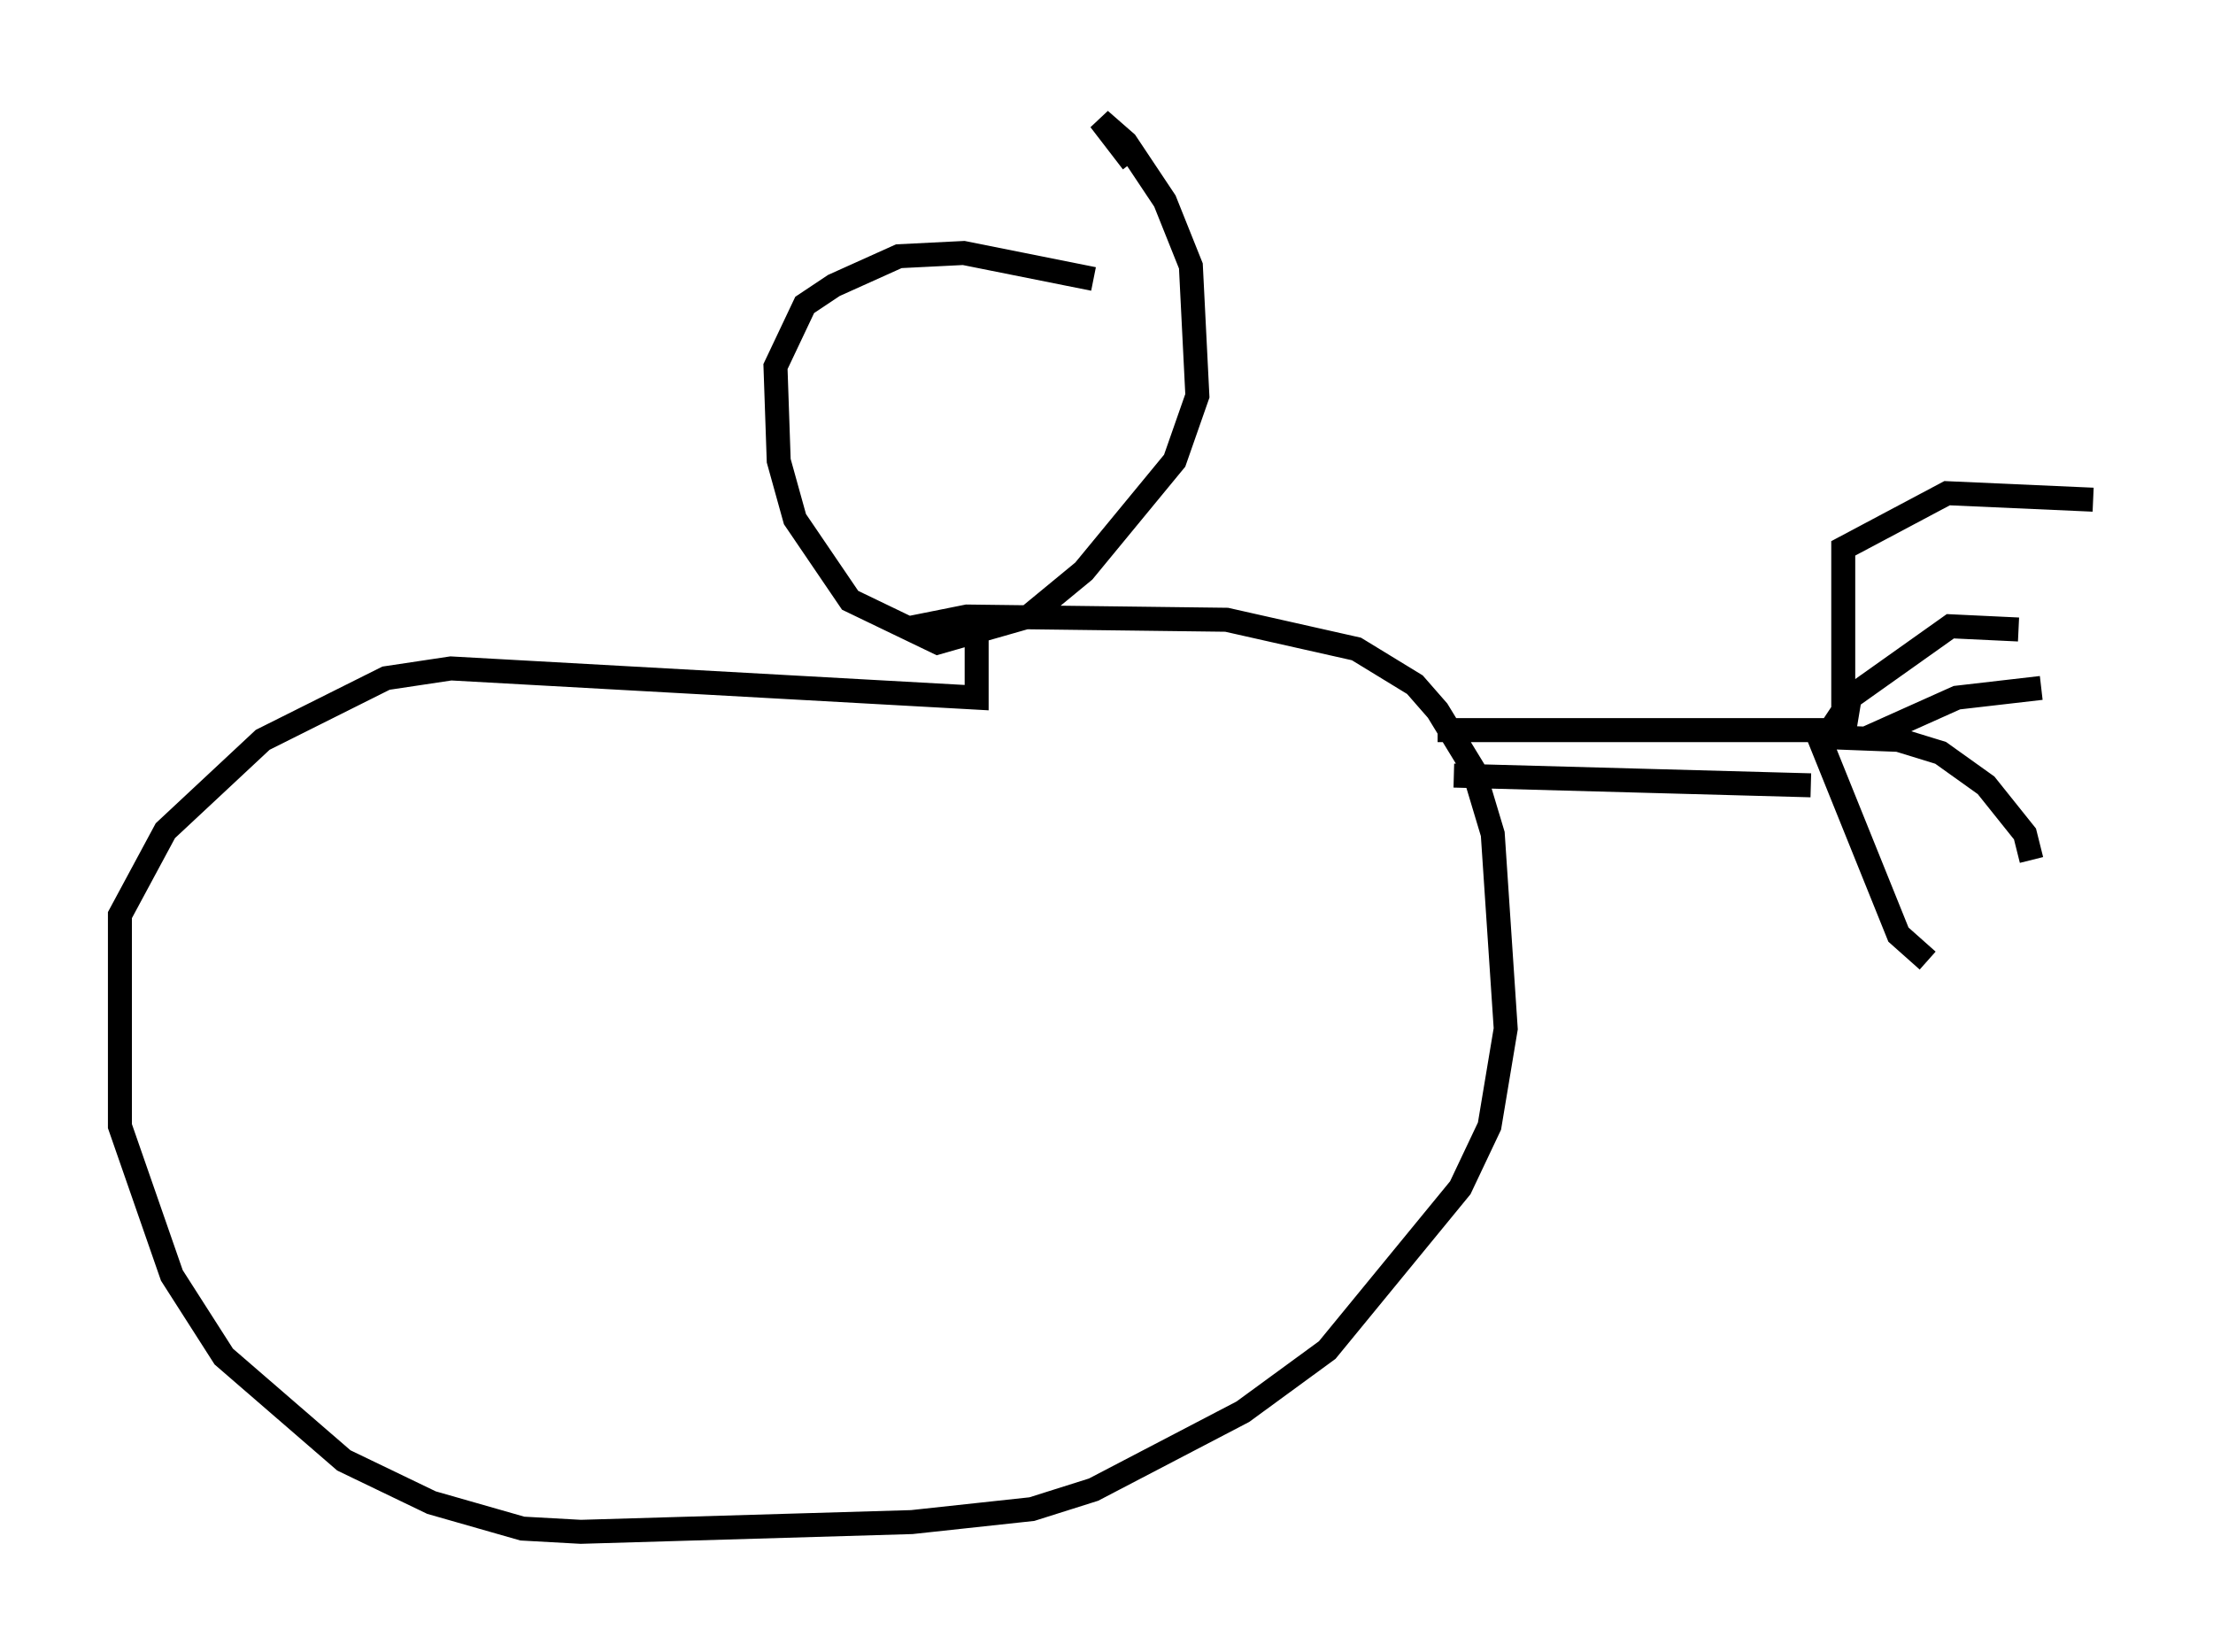 <?xml version="1.0" encoding="utf-8" ?>
<svg baseProfile="full" height="68.863" version="1.1" width="92.272" xmlns="http://www.w3.org/2000/svg" xmlns:ev="http://www.w3.org/2001/xml-events" xmlns:xlink="http://www.w3.org/1999/xlink"><defs /><rect fill="white" height="68.863" width="92.272" x="0" y="0" /><path d="M49.654, 13.254 m-4.059, -1.624 l-5.413, -1.083 -2.706, 0.135 l-2.706, 1.218 -1.218, 0.812 l-1.218, 2.571 0.135, 3.924 l0.677, 2.436 2.3, 3.383 l3.654, 1.759 3.789, -1.083 l2.3, -1.894 3.789, -4.601 l0.947, -2.706 -0.271, -5.413 l-1.083, -2.706 -1.624, -2.436 l-1.083, -0.947 1.353, 1.759 m-6.495, 18.809 l0.0, 3.518 -21.921, -1.218 l-2.706, 0.406 -5.142, 2.571 l-4.059, 3.789 -1.894, 3.518 l0.0, 8.796 2.165, 6.225 l2.165, 3.383 5.007, 4.33 l3.654, 1.759 3.789, 1.083 l2.436, 0.135 13.802, -0.406 l5.007, -0.541 2.571, -0.812 l6.225, -3.248 3.518, -2.571 l5.548, -6.766 1.218, -2.571 l0.677, -4.059 -0.541, -8.119 l-0.812, -2.706 -1.488, -2.436 l-0.947, -1.083 -2.436, -1.488 l-5.413, -1.218 -10.825, -0.135 l-1.353, 0.271 0.406, 0.135 m20.568, 4.33 l16.373, 0.0 0.541, -0.812 l0.0, -6.766 4.33, -2.3 l6.089, 0.271 m-10.419, 9.878 l0.271, -1.624 4.195, -2.977 l2.842, 0.135 m-6.495, 4.601 l3.924, -1.759 3.518, -0.406 m-9.337, 1.894 l3.383, 8.39 1.218, 1.083 m-4.736, -9.337 l3.518, 0.135 1.759, 0.541 l1.894, 1.353 1.624, 2.03 l0.271, 1.083 m-24.086, -3.518 l14.885, 0.406 " fill="none" stroke="black" stroke-width="1" /></svg>
